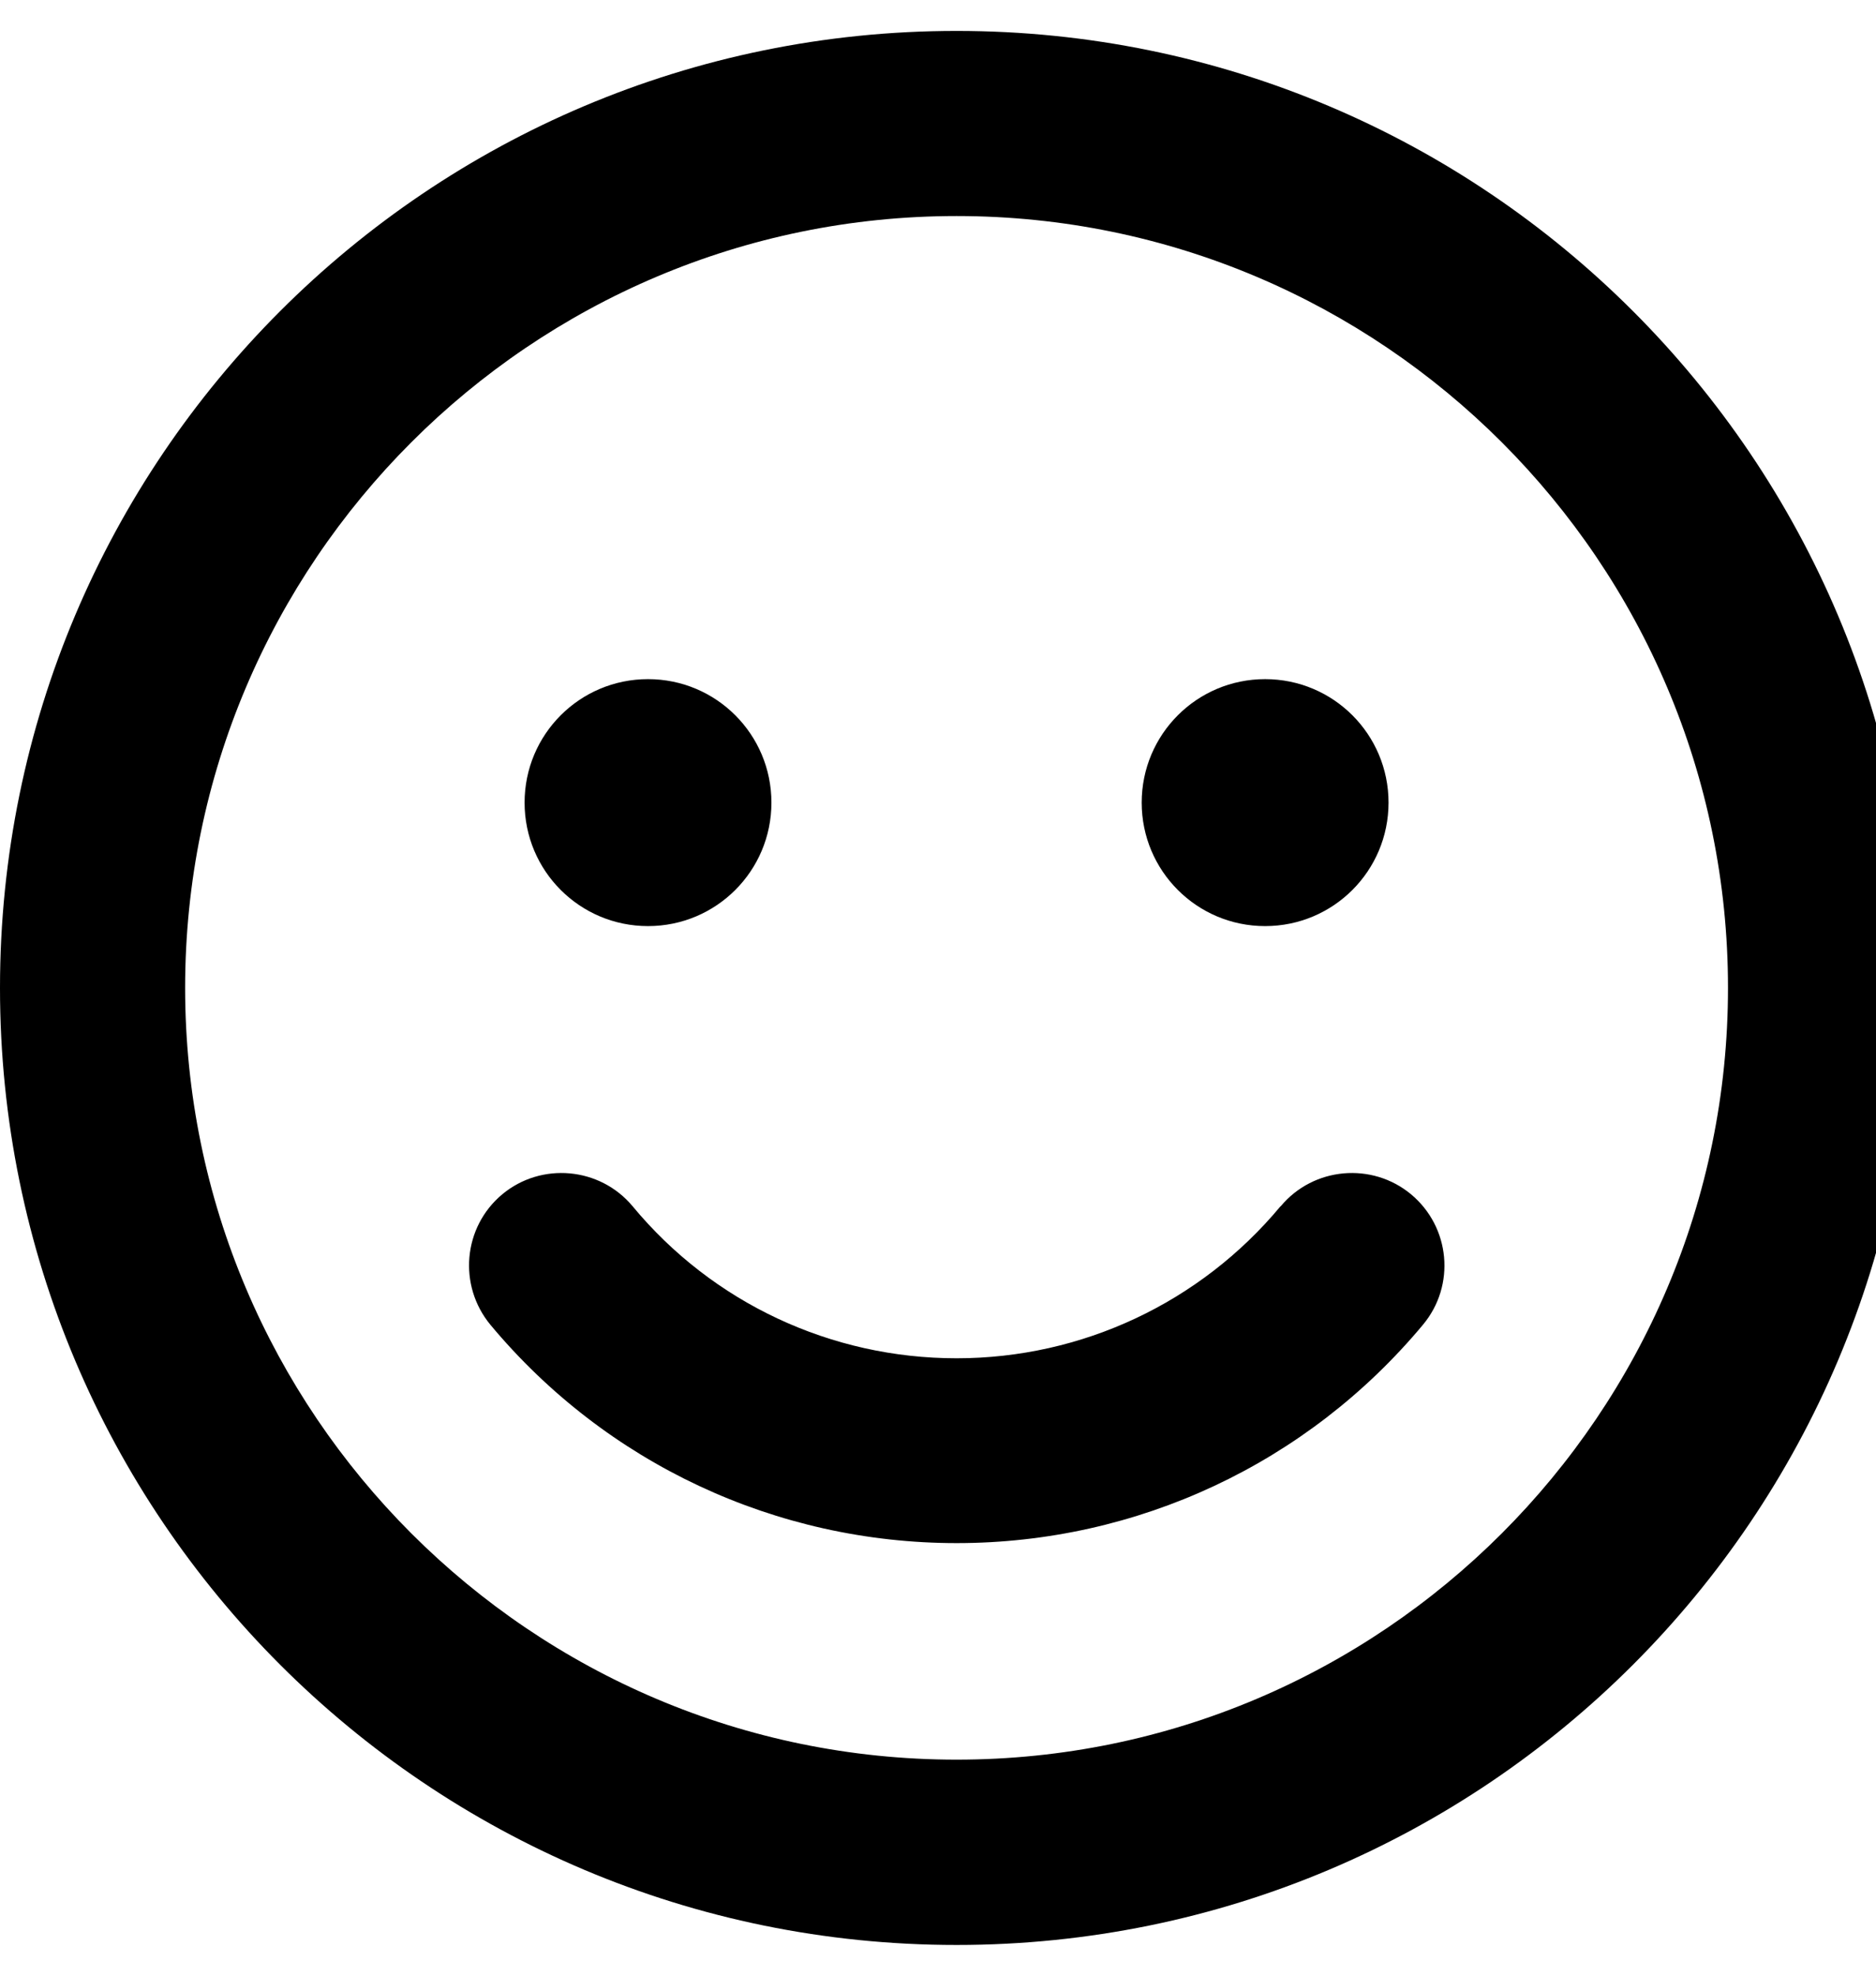 <!-- Generated by IcoMoon.io -->
<svg version="1.1" xmlns="http://www.w3.org/2000/svg" width="19" height="20" viewBox="0 0 19 20">
<title>smile</title>
<path d="M9.688 0.313c-5.352 0-9.688 4.336-9.688 9.688s4.336 9.688 9.688 9.688 9.688-4.336 9.688-9.688-4.336-9.688-9.688-9.688zM9.688 17.813c-4.309 0-7.813-3.504-7.813-7.813s3.504-7.813 7.813-7.813 7.813 3.504 7.813 7.813-3.504 7.813-7.813 7.813zM6.563 9.375c0.691 0 1.25-0.559 1.25-1.25s-0.559-1.25-1.25-1.25-1.25 0.559-1.25 1.25 0.559 1.25 1.25 1.25zM12.813 9.375c0.691 0 1.25-0.559 1.25-1.25s-0.559-1.25-1.25-1.25-1.25 0.559-1.25 1.25 0.559 1.25 1.25 1.25zM12.969 12.211c-0.813 0.977-2.012 1.539-3.281 1.539s-2.469-0.559-3.281-1.539c-0.332-0.398-0.926-0.449-1.32-0.121-0.398 0.332-0.449 0.922-0.121 1.32 1.172 1.406 2.895 2.211 4.723 2.211s3.551-0.805 4.723-2.211c0.332-0.398 0.277-0.988-0.121-1.32-0.395-0.328-0.988-0.277-1.32 0.121z"></path>
</svg>
